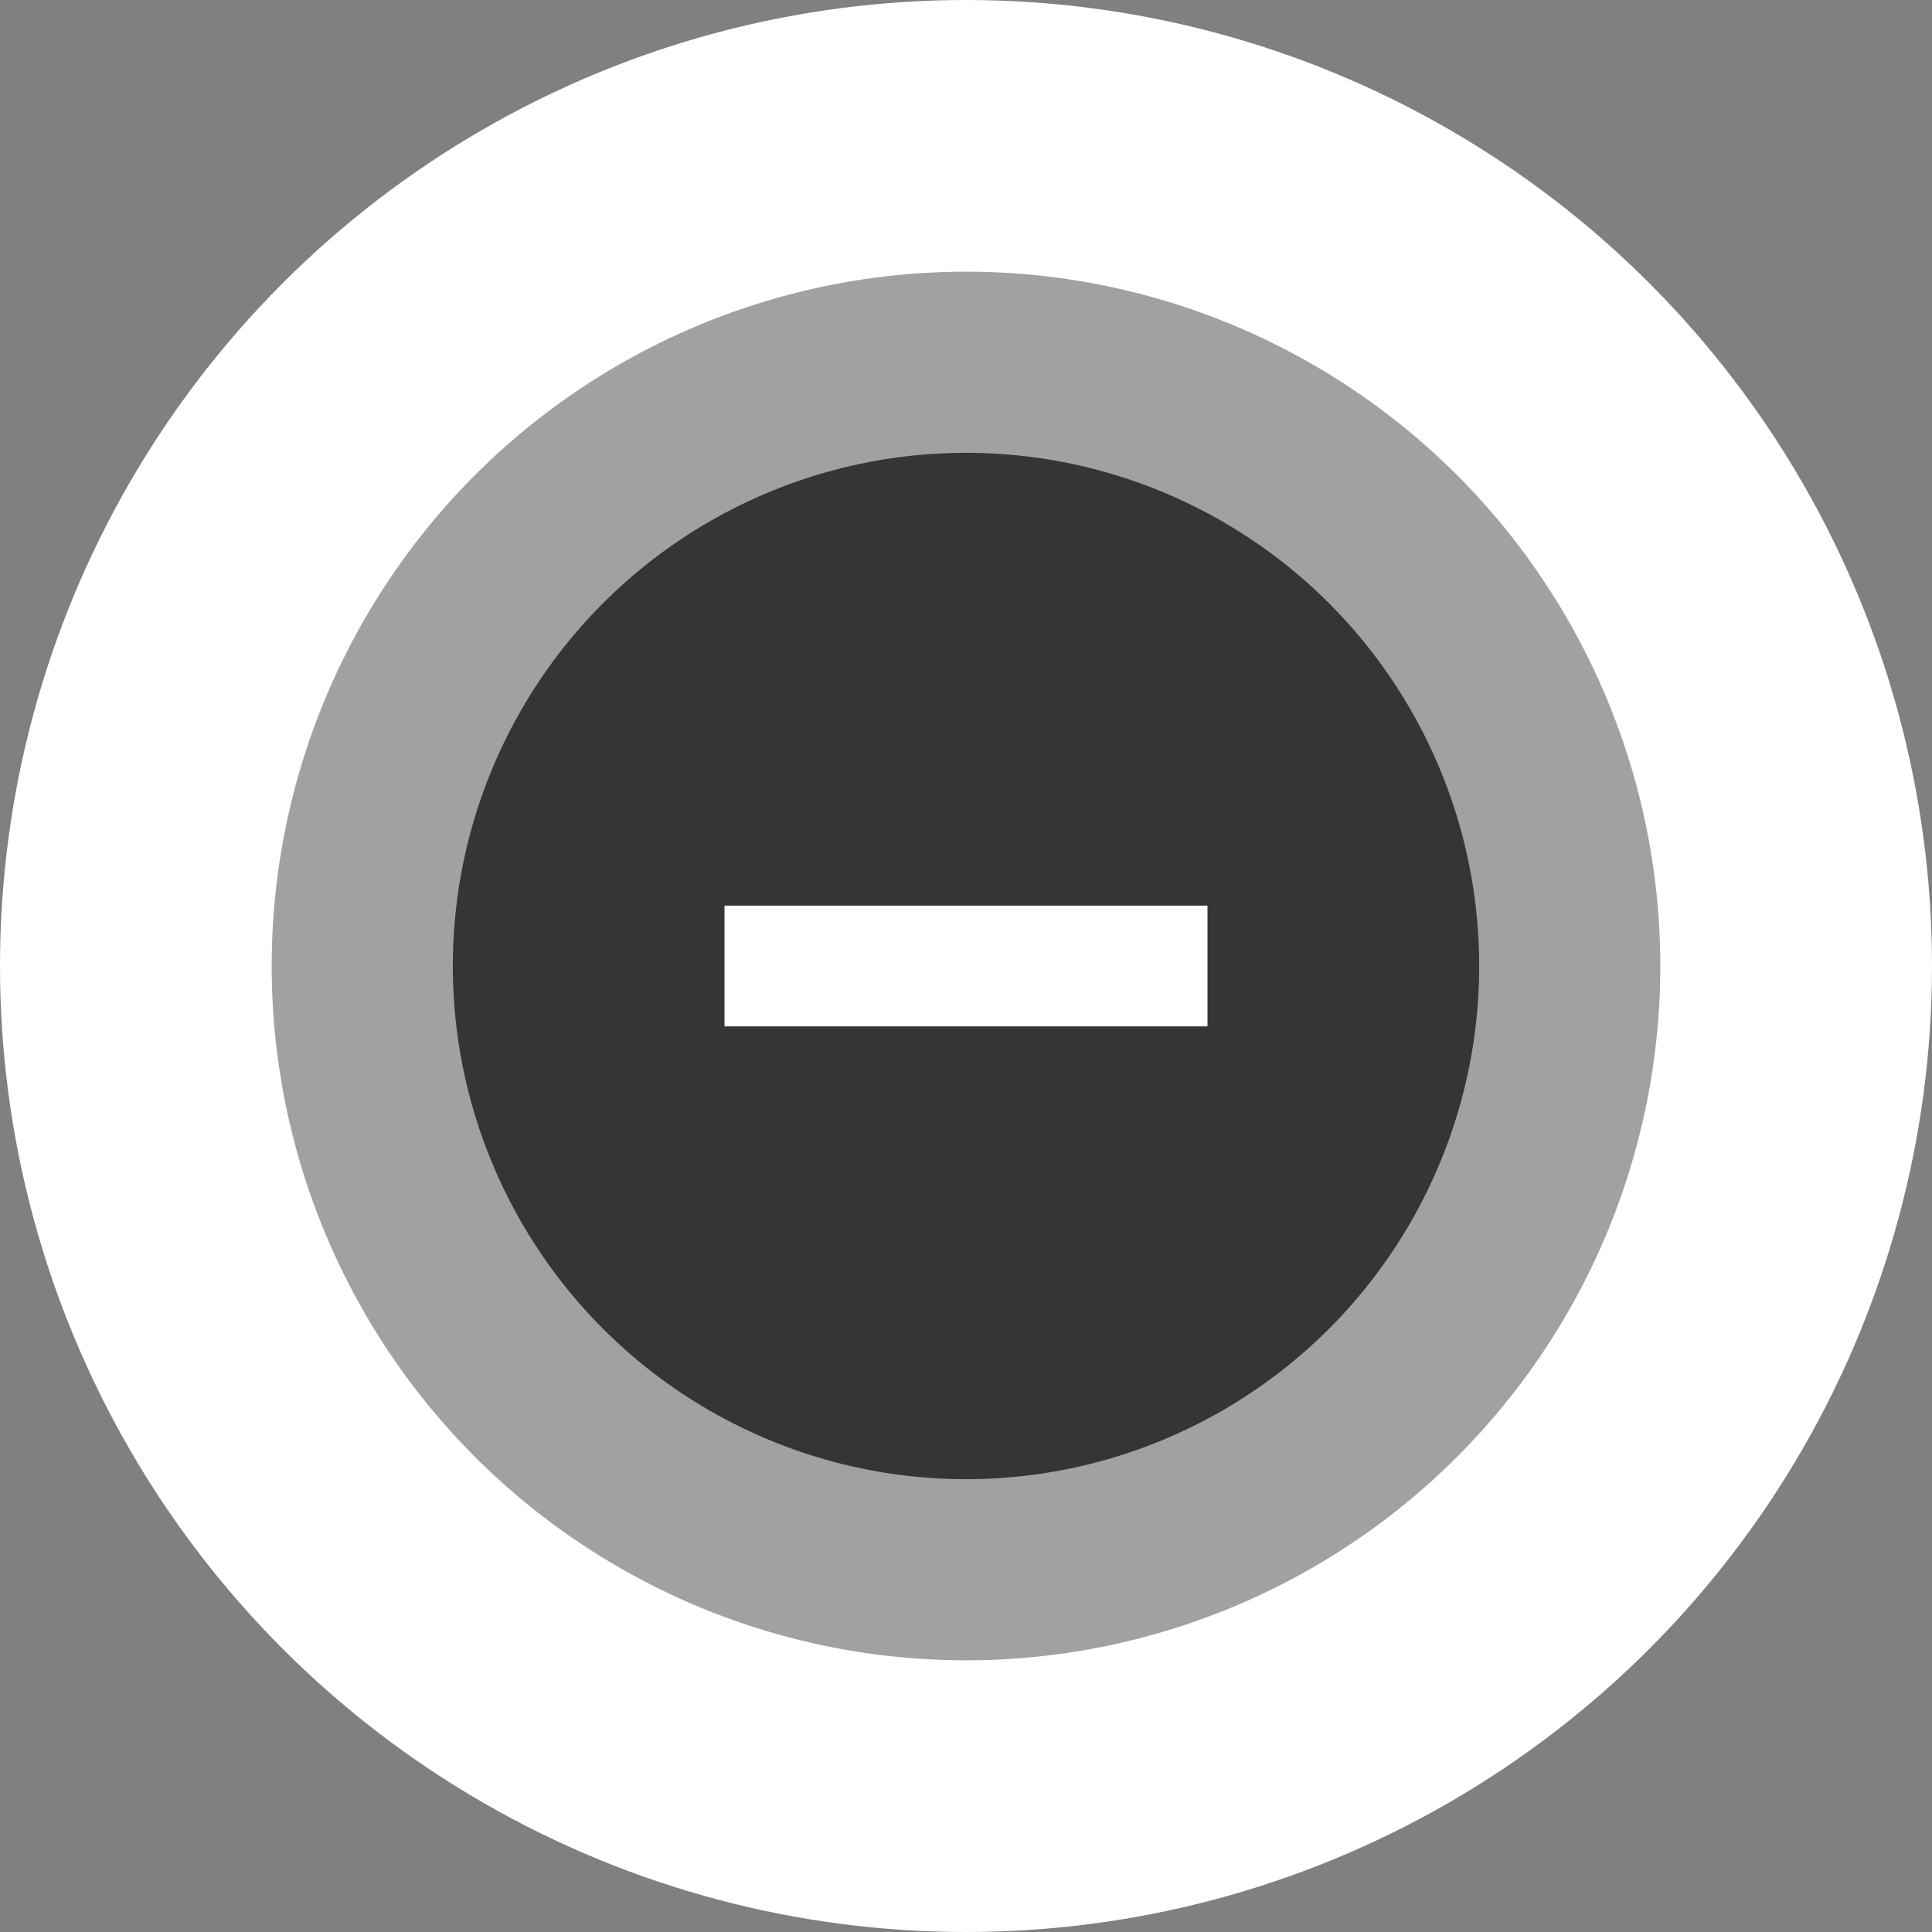 <?xml version="1.0" encoding="UTF-8" standalone="no"?><!-- Generator: Gravit.io --><svg xmlns="http://www.w3.org/2000/svg" xmlns:xlink="http://www.w3.org/1999/xlink" style="isolation:isolate" viewBox="132 123 32 32" width="32" height="32"><rect x="132" y="123" width="32" height="32" fill="#808080" stroke="none"/><g id="unchecked-light"><circle vector-effect="non-scaling-stroke" cx="148" cy="139" r="16" id="Ellipse" fill="rgb(255,255,255)"/><circle vector-effect="non-scaling-stroke" cx="148" cy="139" r="10" id="Ellipse" fill="rgb(53,53,53)" stroke-width="3" stroke="rgb(161,161,161)" stroke-linejoin="miter" stroke-linecap="square" stroke-miterlimit="3"/><rect x="144" y="138" width="8" height="2" transform="matrix(1,0,0,1,0,0)" id="Rectangle" fill="rgb(255,255,255)"/></g></svg>
